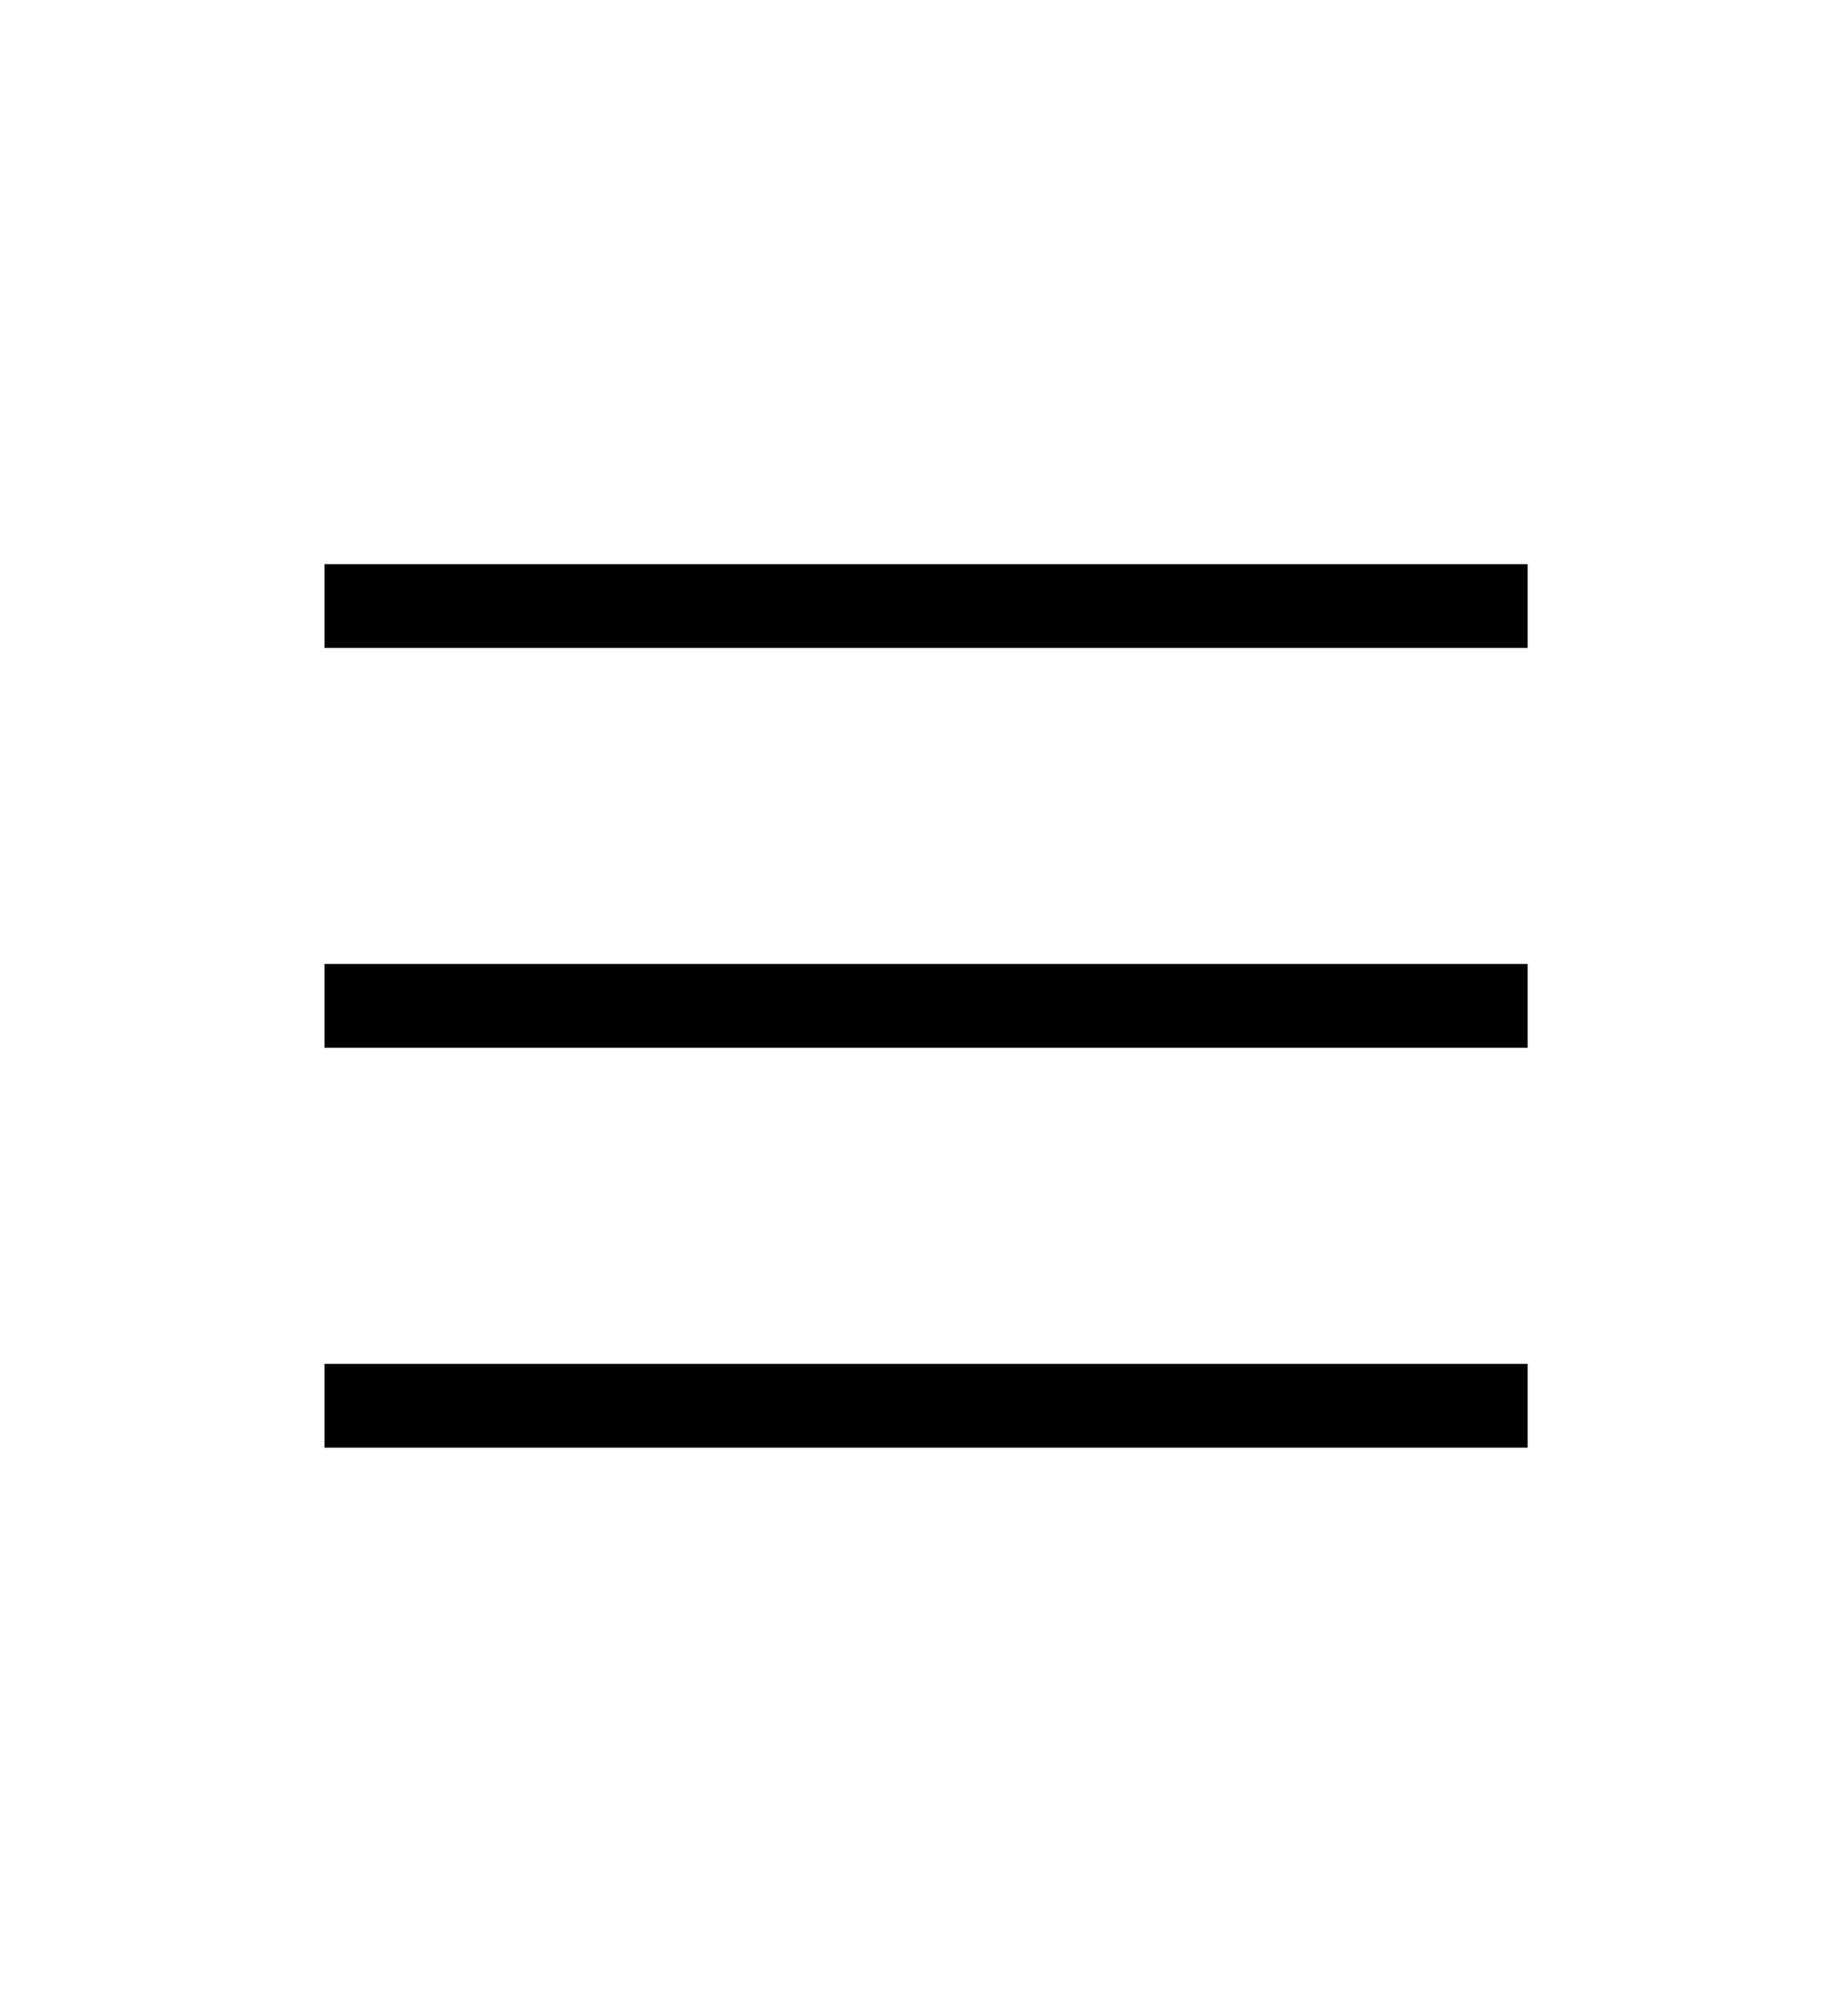 <svg width="53" height="58" viewBox="0 0 53 58" fill="none" xmlns="http://www.w3.org/2000/svg">
<path d="M9.338 41.651V39.239H43.955V41.651H9.338ZM9.338 30.147V27.735H43.955V30.147H9.338ZM9.338 18.643V16.231H43.955V18.643H9.338Z" fill="black"/>
</svg>
